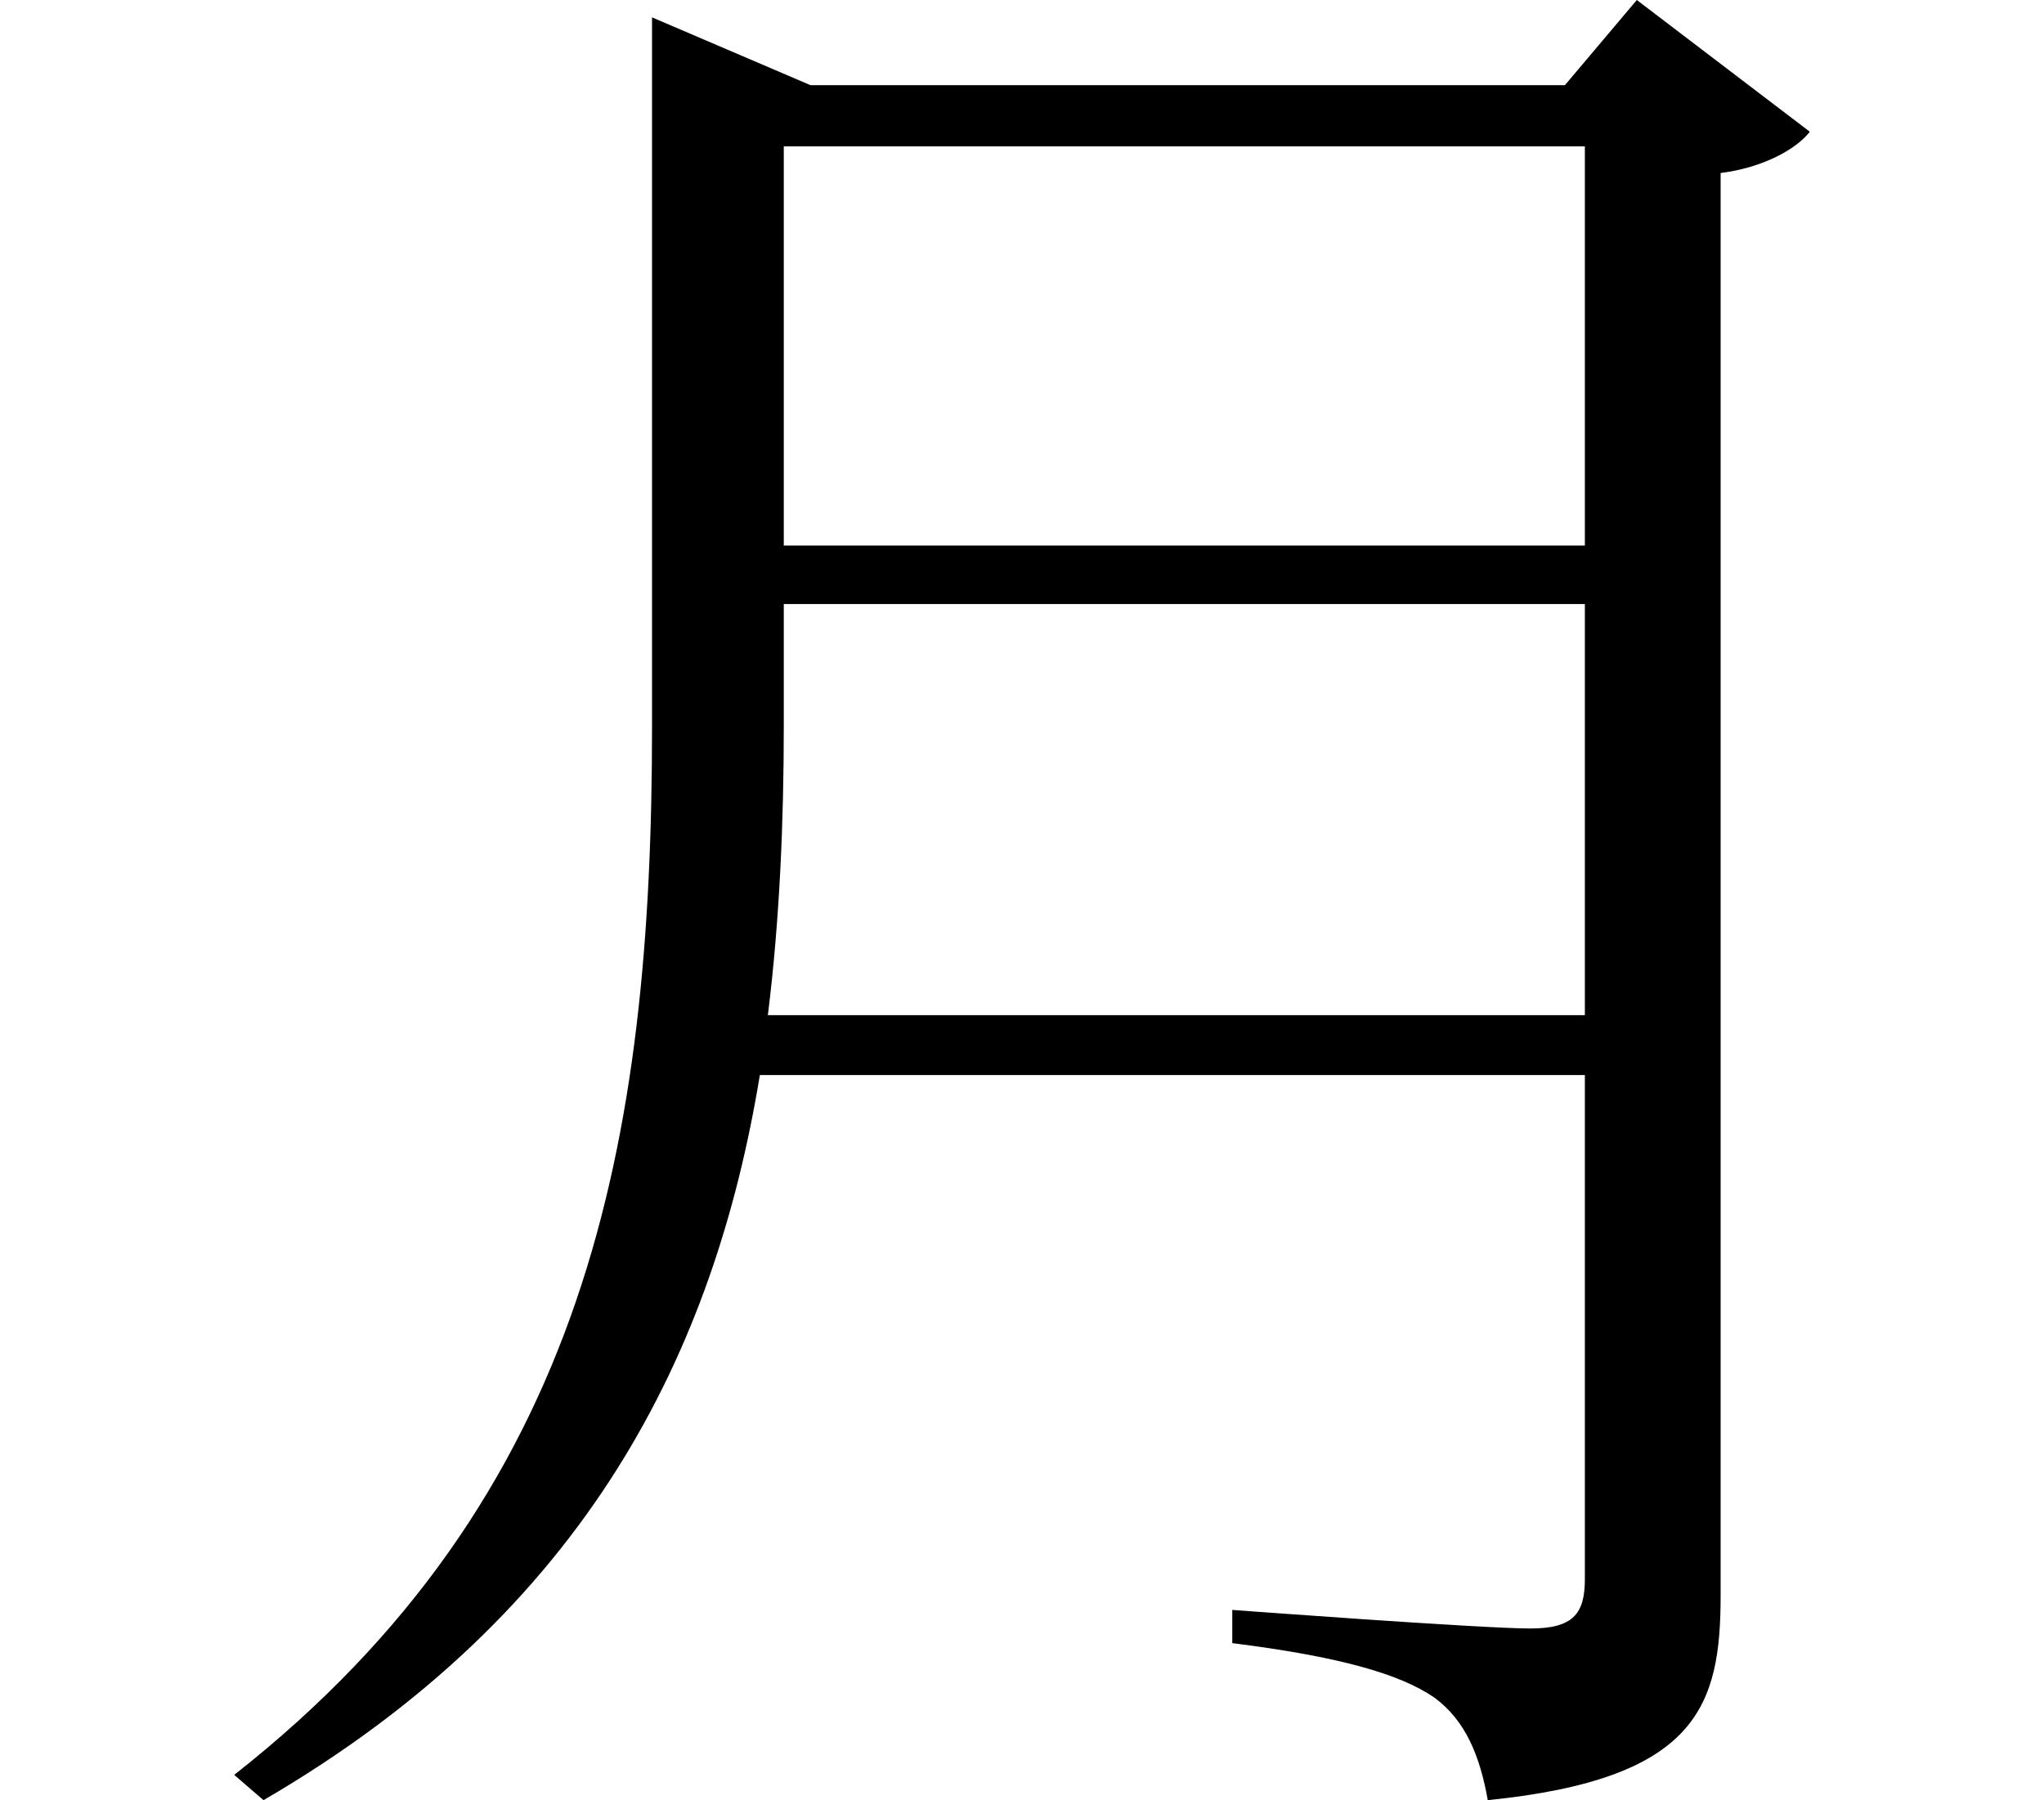 <svg height="21.141" viewBox="0 0 24 21.141" width="24" xmlns="http://www.w3.org/2000/svg">
<path d="M16.984,17.547 L16.984,12.859 L7.578,12.859 L7.578,17.547 Z M6.031,18.266 L6.031,10.734 C6.031,5.875 5.281,1.688 1.125,-1.578 L1.469,-1.875 C5.281,0.344 6.766,3.406 7.297,6.641 L16.984,6.641 L16.984,0.719 C16.984,0.312 16.844,0.141 16.344,0.141 C15.766,0.141 12.844,0.359 12.844,0.359 L12.844,-0.031 C14.094,-0.188 14.812,-0.391 15.219,-0.672 C15.578,-0.938 15.75,-1.344 15.844,-1.875 C18.312,-1.625 18.578,-0.766 18.578,0.531 L18.578,17.234 C19.078,17.297 19.469,17.516 19.625,17.719 L17.594,19.266 L16.75,18.266 L7.891,18.266 L6.031,19.062 Z M16.984,12.172 L16.984,7.344 L7.391,7.344 C7.531,8.469 7.578,9.625 7.578,10.75 L7.578,12.172 Z" transform="translate(1.625, 19.266) scale(1, -1)"/>
</svg>